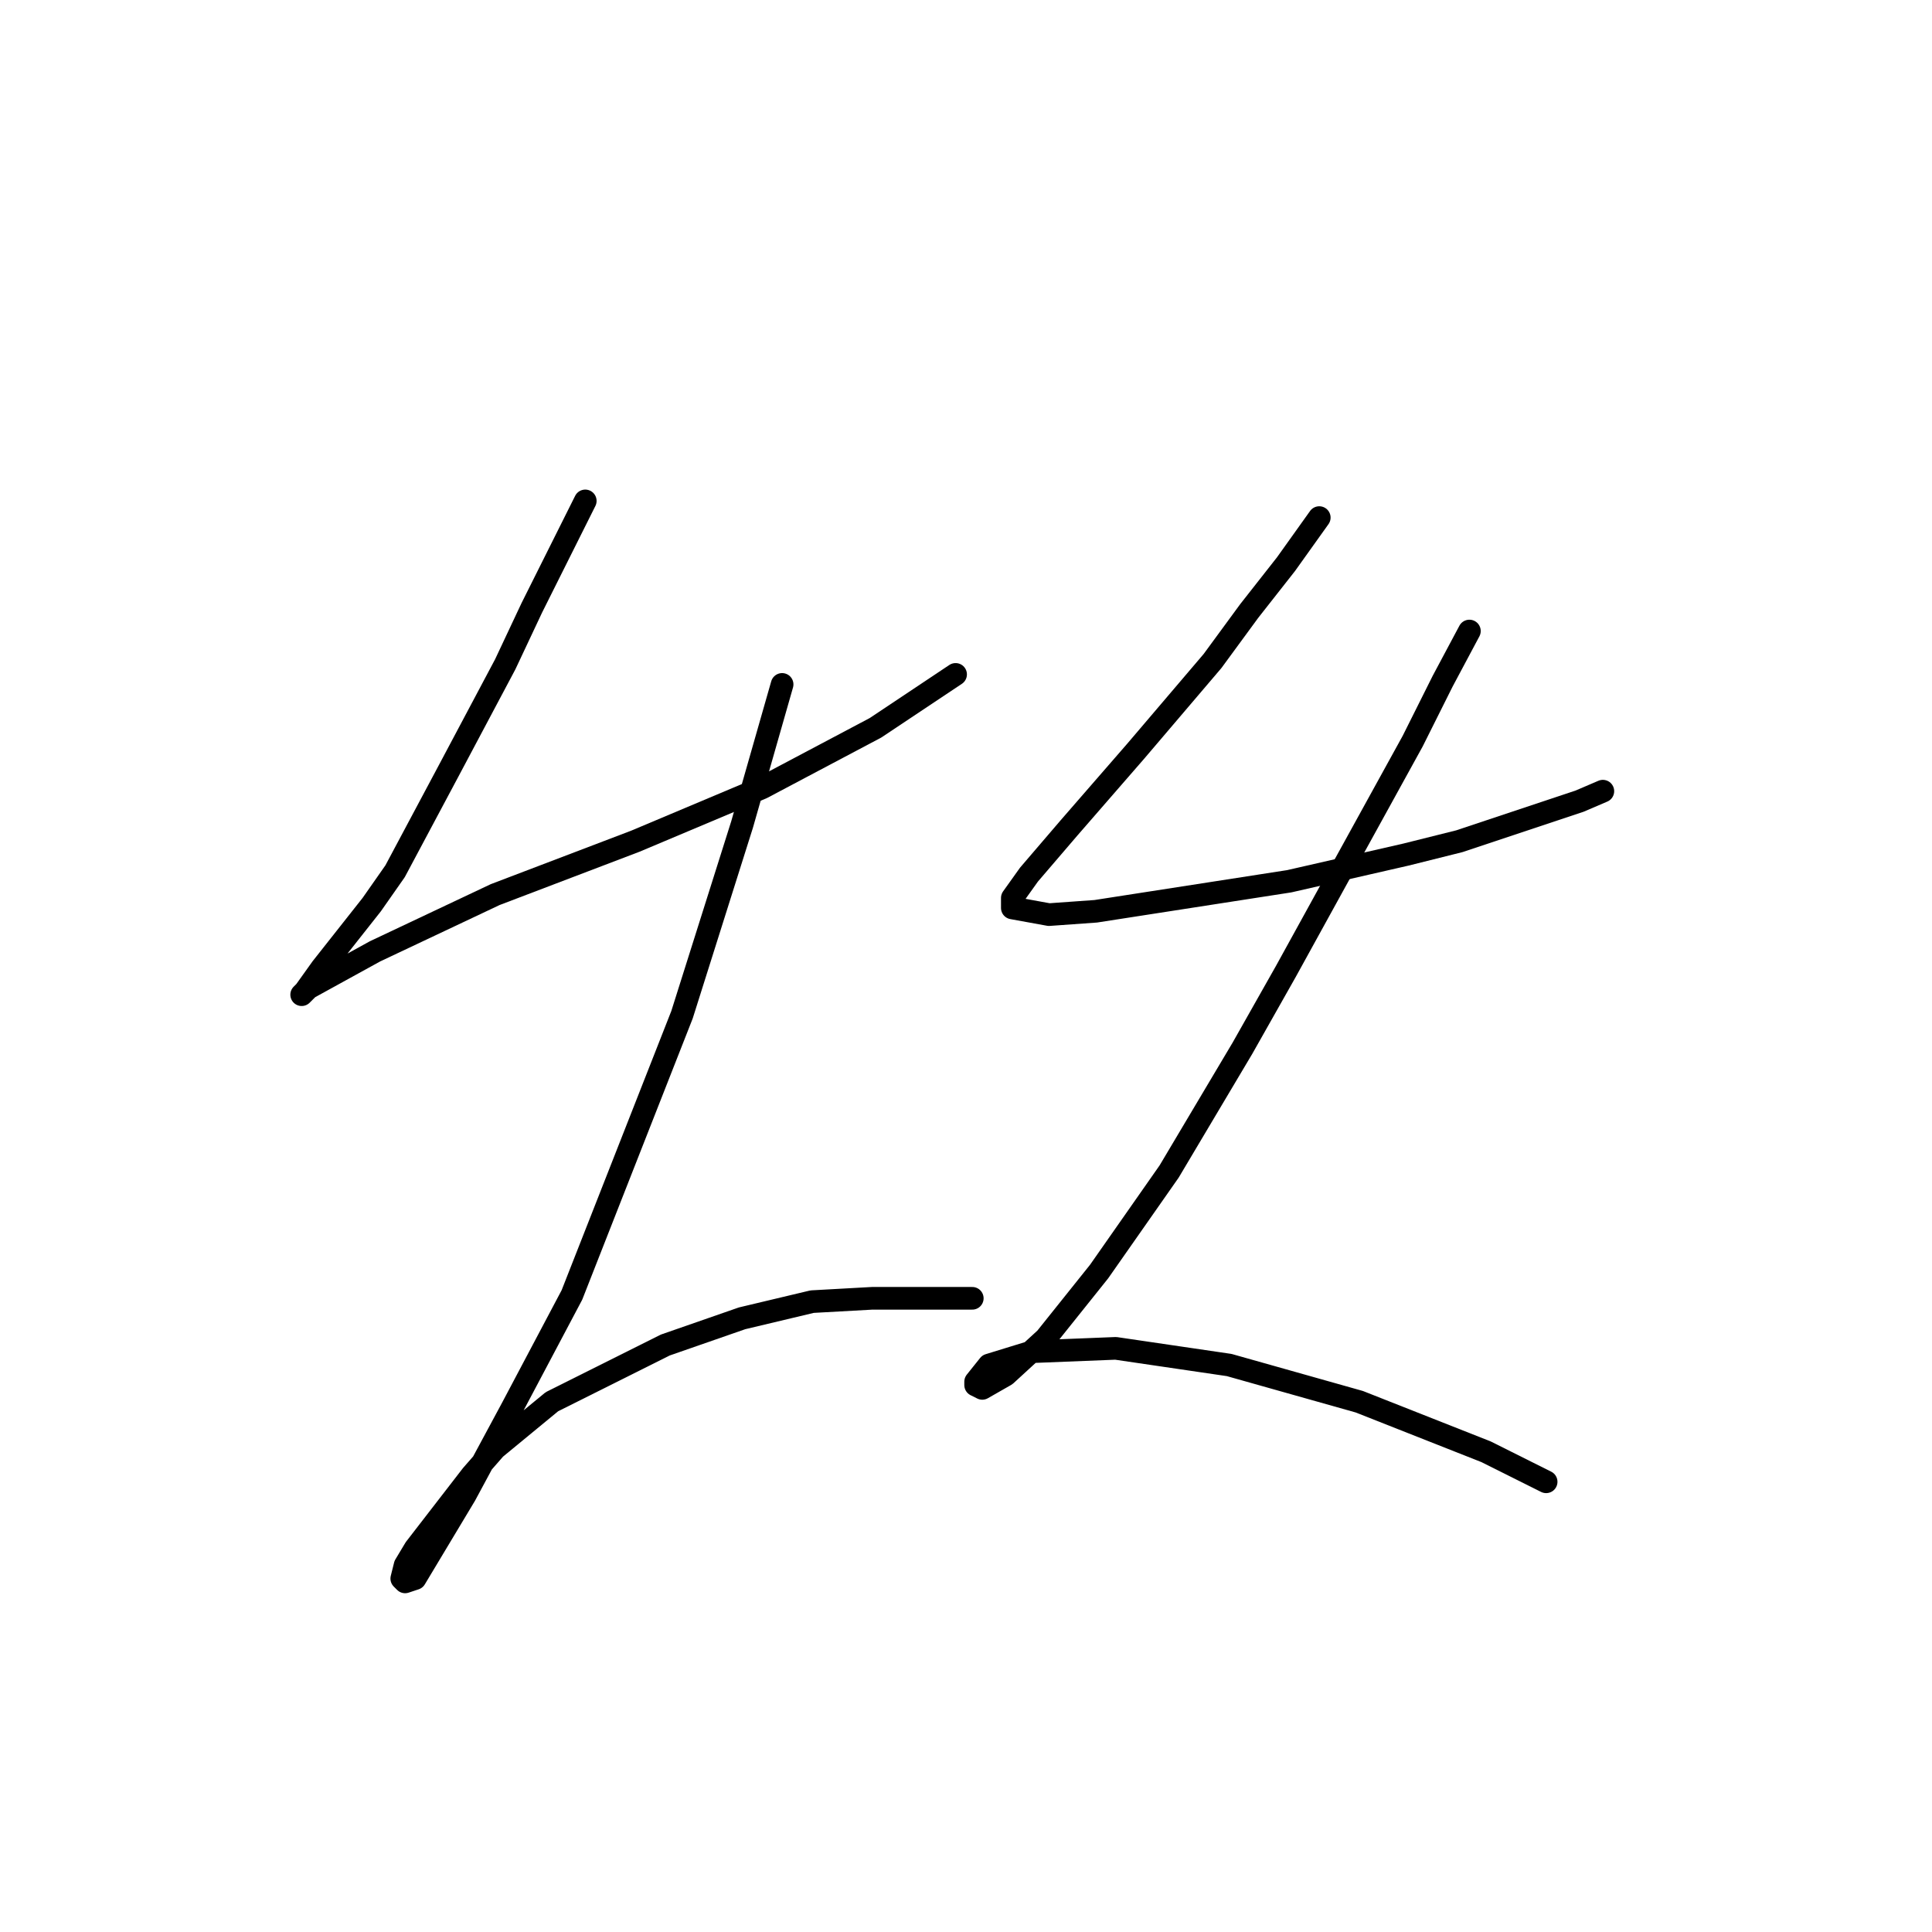 <?xml version="1.0" standalone="no"?>
    <svg width="256" height="256" xmlns="http://www.w3.org/2000/svg" version="1.1">
    <polyline stroke="black" stroke-width="3" stroke-linecap="round" fill="transparent" stroke-linejoin="round" points="77.551 66.373 74.014 73.446 70.477 80.52 66.941 88.035 59.425 102.182 52.352 115.445 49.257 119.865 42.626 128.265 40.415 131.36 39.973 131.802 40.858 130.918 49.699 126.055 65.614 118.539 84.182 111.466 100.981 104.392 116.012 96.435 126.622 89.361 126.622 89.361 " />
        <polyline stroke="black" stroke-width="3" stroke-linecap="round" fill="transparent" stroke-linejoin="round" points="103.634 90.688 98.329 109.255 90.371 134.454 75.782 171.59 67.825 186.62 61.636 198.115 58.983 202.536 55.004 209.167 53.678 209.609 53.236 209.167 53.678 207.399 55.004 205.188 62.52 195.462 65.614 191.926 73.13 185.736 88.161 178.221 98.329 174.684 107.613 172.474 115.57 172.032 122.201 172.032 126.18 172.032 128.833 172.032 128.833 172.032 " />
        <polyline stroke="black" stroke-width="3" stroke-linecap="round" fill="transparent" stroke-linejoin="round" points="174.81 68.583 170.389 74.773 165.526 80.962 160.663 87.593 150.495 99.529 141.653 109.697 136.348 115.887 134.138 118.981 134.138 120.308 139.001 121.192 145.19 120.75 170.831 116.771 186.304 113.234 193.377 111.466 209.292 106.161 212.387 104.835 212.387 104.835 " />
        <polyline stroke="black" stroke-width="3" stroke-linecap="round" fill="transparent" stroke-linejoin="round" points="194.704 83.614 191.167 90.246 187.188 98.203 170.389 128.707 164.642 138.875 154.916 155.232 145.632 168.495 138.559 177.337 133.254 182.2 130.159 183.968 129.275 183.526 129.275 183.084 131.043 180.873 136.79 179.105 147.842 178.663 162.873 180.873 180.115 185.736 196.914 192.368 204.872 196.346 204.872 196.346 " />
        </svg>